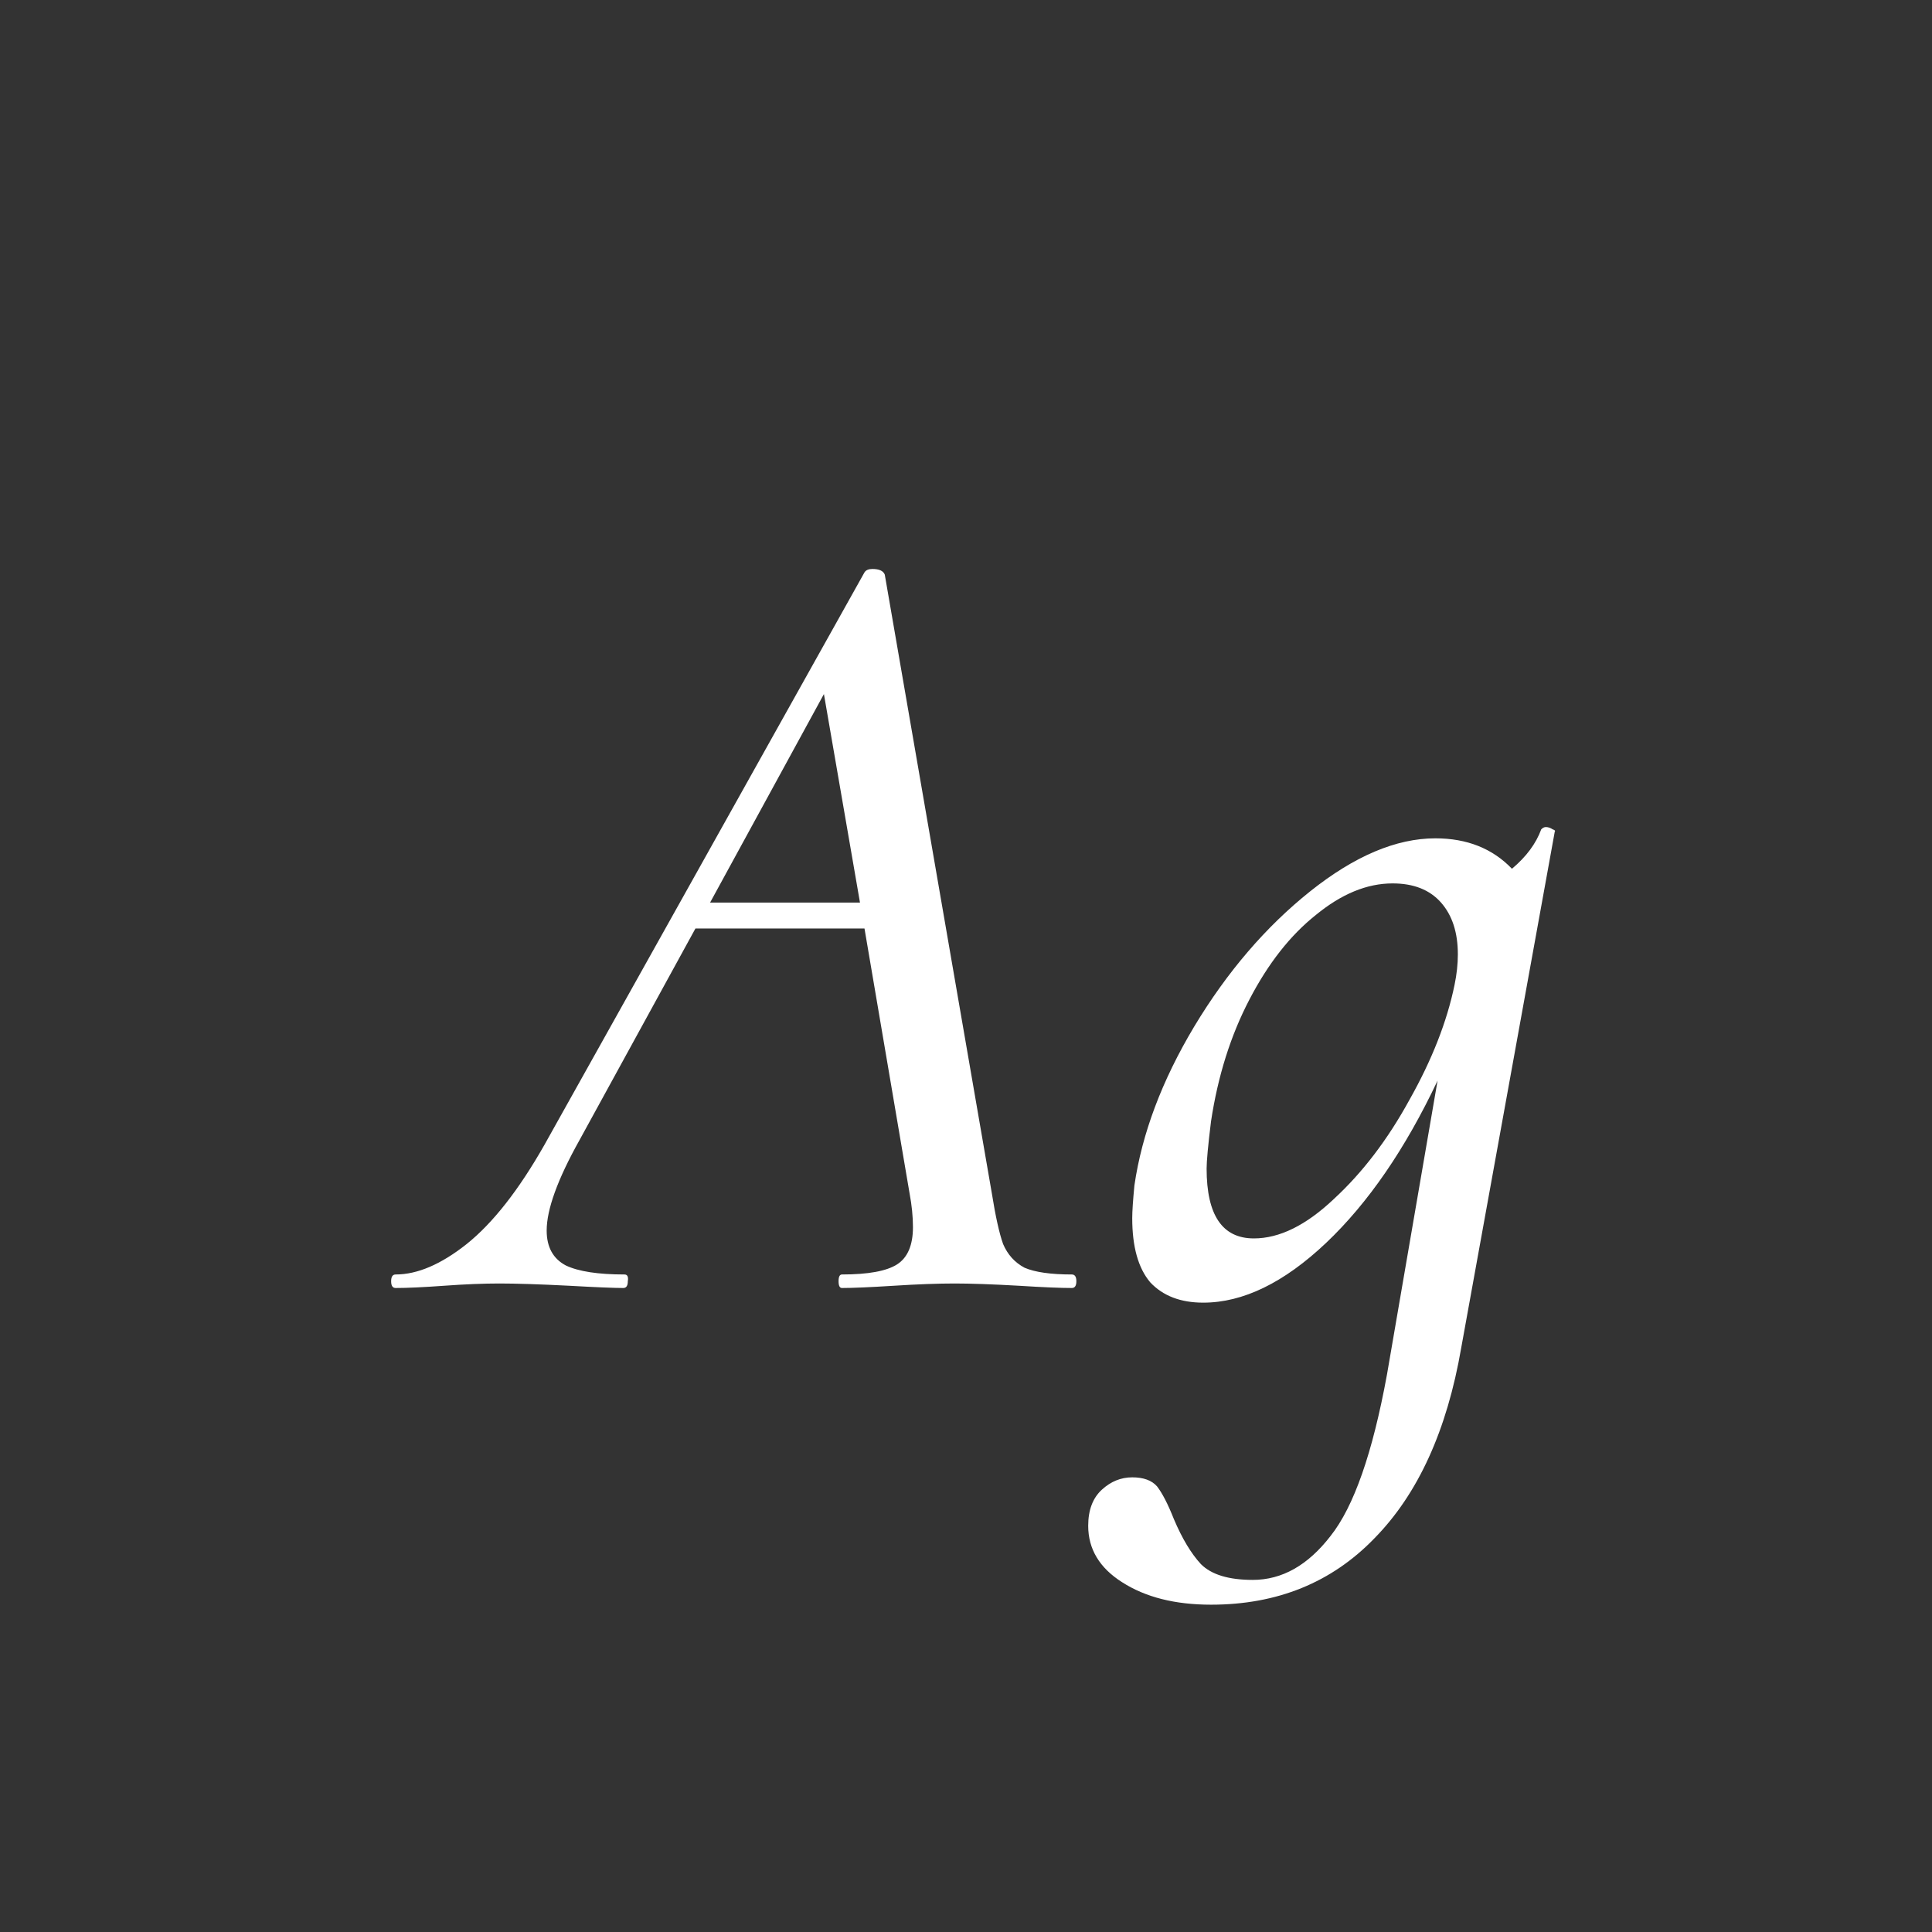 <svg width="24" height="24" viewBox="0 0 24 24" fill="none" xmlns="http://www.w3.org/2000/svg">
<rect x="0" y="0" width="24" height="24" fill="#333333" stroke="none"/>
<path d="M13.315 15.832C13.352 15.832 13.371 15.86 13.371 15.916C13.371 15.972 13.352 16 13.315 16C13.175 16 12.955 15.991 12.657 15.972C12.321 15.953 12.055 15.944 11.859 15.944C11.653 15.944 11.401 15.953 11.103 15.972C10.804 15.991 10.589 16 10.459 16C10.431 16 10.417 15.972 10.417 15.916C10.417 15.86 10.431 15.832 10.459 15.832C10.785 15.832 11.014 15.79 11.145 15.706C11.275 15.622 11.341 15.468 11.341 15.244C11.341 15.113 11.327 14.973 11.299 14.824L10.739 11.534H8.639L7.197 14.166C6.926 14.651 6.791 15.025 6.791 15.286C6.791 15.491 6.87 15.636 7.029 15.72C7.187 15.795 7.43 15.832 7.757 15.832C7.794 15.832 7.808 15.86 7.799 15.916C7.799 15.972 7.78 16 7.743 16C7.631 16 7.407 15.991 7.071 15.972C6.697 15.953 6.408 15.944 6.203 15.944C6.007 15.944 5.778 15.953 5.517 15.972C5.255 15.991 5.055 16 4.915 16C4.877 16 4.859 15.972 4.859 15.916C4.859 15.86 4.877 15.832 4.915 15.832C5.185 15.832 5.479 15.706 5.797 15.454C6.123 15.193 6.445 14.782 6.763 14.222L10.739 7.11C10.757 7.082 10.79 7.068 10.837 7.068C10.921 7.068 10.972 7.091 10.991 7.138L12.321 14.824C12.367 15.113 12.414 15.323 12.461 15.454C12.517 15.585 12.605 15.683 12.727 15.748C12.857 15.804 13.053 15.832 13.315 15.832ZM8.821 11.212H10.683L10.235 8.622L8.821 11.212ZM19.146 10.302C19.165 10.283 19.184 10.274 19.203 10.274C19.23 10.274 19.259 10.283 19.287 10.302C19.314 10.311 19.324 10.321 19.314 10.33L18.152 16.742C17.975 17.769 17.616 18.557 17.075 19.108C16.543 19.659 15.866 19.934 15.044 19.934C14.597 19.934 14.228 19.841 13.938 19.654C13.659 19.477 13.518 19.243 13.518 18.954C13.518 18.758 13.575 18.609 13.687 18.506C13.799 18.403 13.925 18.352 14.065 18.352C14.204 18.352 14.307 18.389 14.373 18.464C14.438 18.548 14.508 18.683 14.582 18.87C14.685 19.113 14.797 19.299 14.918 19.43C15.049 19.561 15.264 19.626 15.562 19.626C15.927 19.626 16.248 19.444 16.529 19.08C16.818 18.716 17.051 18.049 17.229 17.078L17.858 13.424C17.457 14.273 16.995 14.945 16.473 15.44C15.95 15.935 15.441 16.182 14.947 16.182C14.666 16.182 14.447 16.098 14.289 15.93C14.139 15.753 14.065 15.487 14.065 15.132C14.065 15.048 14.074 14.913 14.092 14.726C14.186 14.082 14.433 13.424 14.835 12.752C15.245 12.071 15.726 11.511 16.276 11.072C16.827 10.633 17.345 10.414 17.831 10.414C18.223 10.414 18.54 10.54 18.782 10.792C18.96 10.643 19.081 10.479 19.146 10.302ZM15.576 15.384C15.894 15.384 16.225 15.221 16.57 14.894C16.925 14.567 17.238 14.157 17.509 13.662C17.788 13.167 17.975 12.691 18.069 12.234C18.096 12.103 18.11 11.977 18.11 11.856C18.11 11.585 18.041 11.371 17.901 11.212C17.761 11.053 17.56 10.974 17.299 10.974C16.981 10.974 16.664 11.105 16.346 11.366C16.029 11.618 15.754 11.968 15.521 12.416C15.287 12.864 15.129 13.368 15.044 13.928C15.007 14.227 14.989 14.423 14.989 14.516C14.989 15.095 15.184 15.384 15.576 15.384Z" fill="white"/>
</svg>
